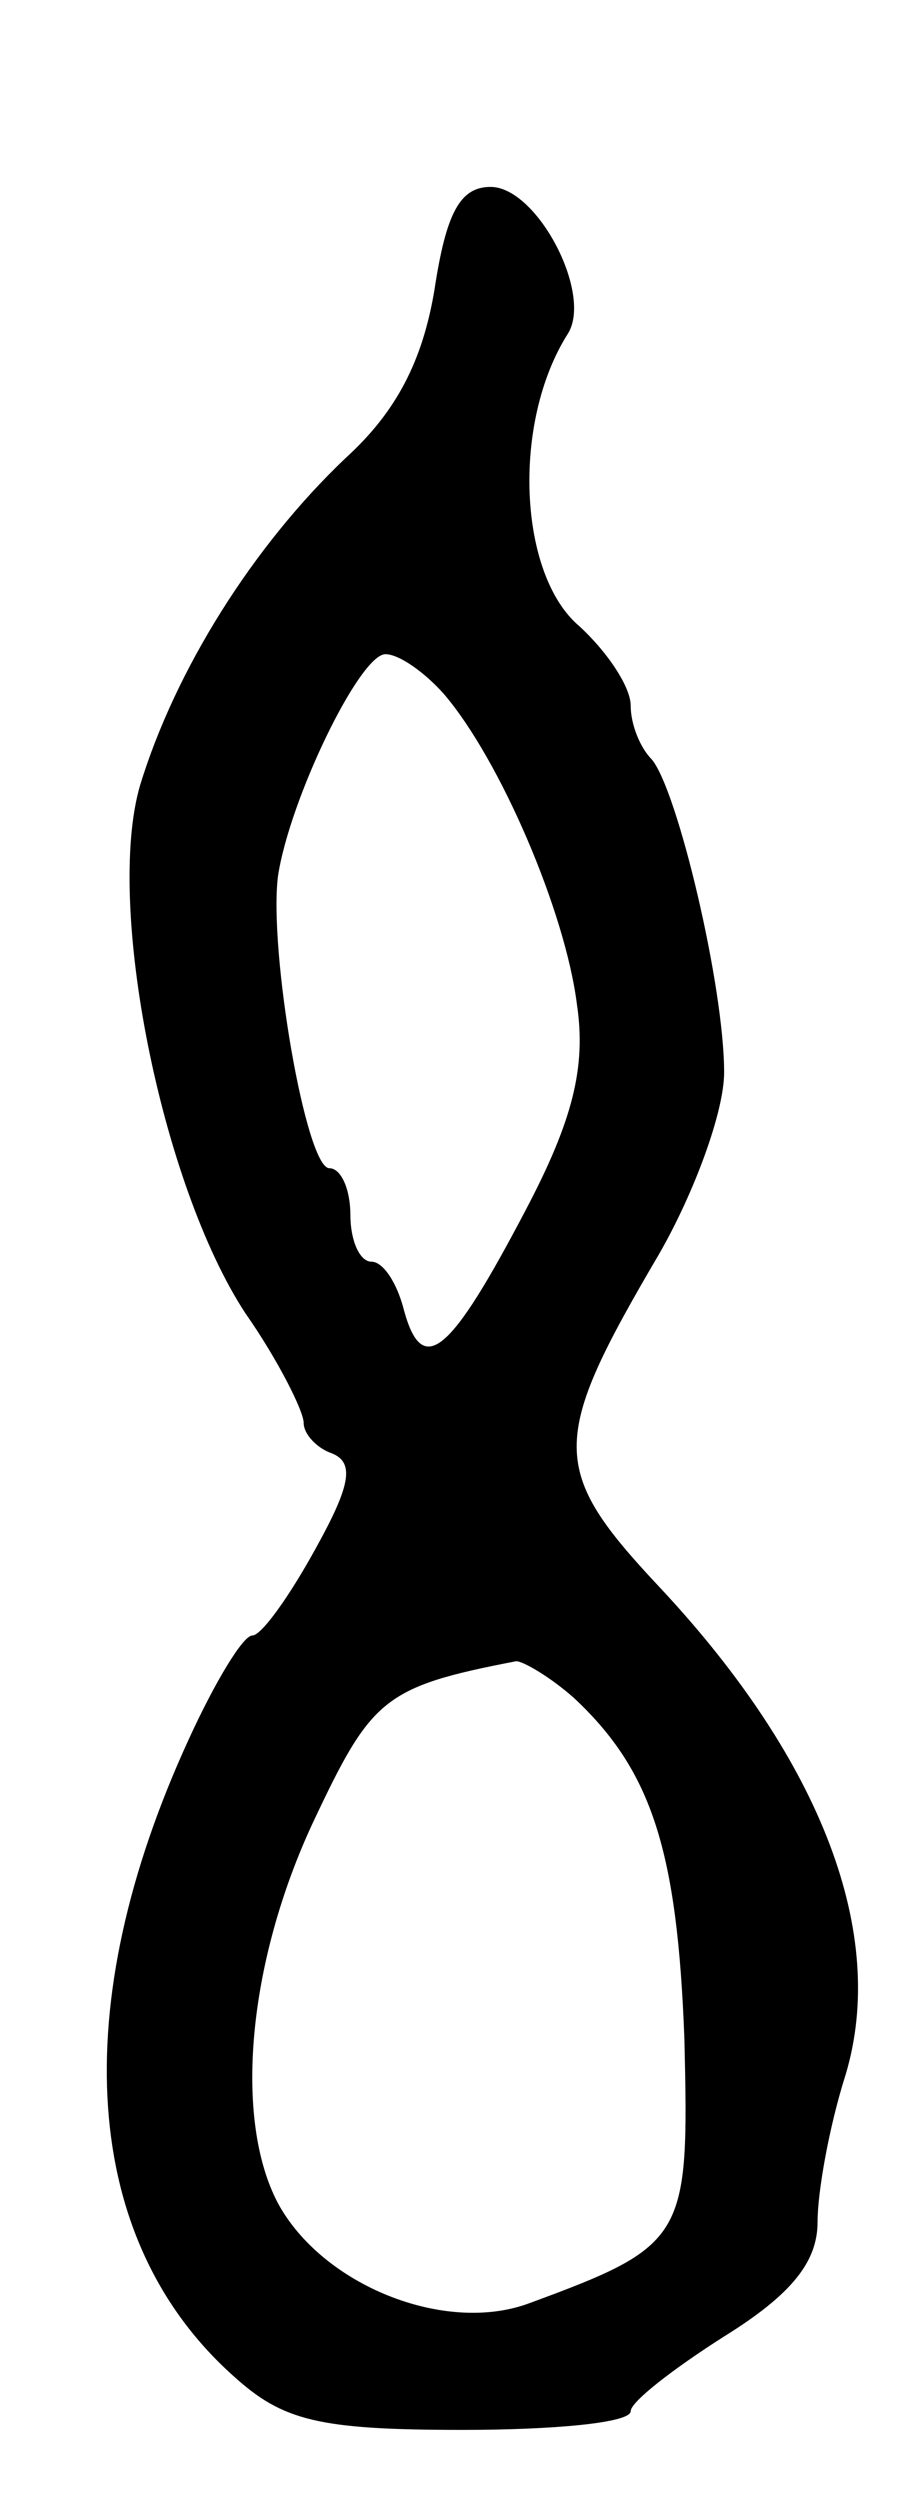 <svg version="1.0" xmlns="http://www.w3.org/2000/svg"
 width="39pt" height="107pt" viewBox="0 0 39 107"
 preserveAspectRatio="xMidYMid meet">
<g transform="translate(0,107) scale(0.1,-0.1)"
fill="#000000" stroke="none">
<path d="M186 946 c-5 -30 -16 -52 -38 -72 -40 -38 -73 -91 -88 -140 -15 -51
9 -171 45 -226 14 -20 25 -42 25 -47 0 -5 6 -11 12 -13 10 -4 8 -14 -7 -41
-11 -20 -23 -37 -27 -37 -4 0 -16 -20 -27 -44 -53 -115 -46 -215 19 -273 21
-19 36 -23 98 -23 39 0 72 3 72 8 0 4 18 18 40 32 29 18 40 32 40 49 0 13 5
41 12 63 18 60 -10 134 -79 208 -48 51 -48 63 -1 143 15 26 28 61 28 78 0 37
-20 121 -31 134 -5 5 -9 15 -9 23 0 8 -10 23 -22 34 -26 22 -29 87 -5 125 11
17 -13 63 -33 63 -13 0 -19 -11 -24 -44z m4 -173 c24 -28 52 -93 57 -133 4
-27 -2 -50 -22 -88 -32 -61 -44 -72 -52 -43 -3 12 -9 21 -14 21 -5 0 -9 9 -9
20 0 11 -4 20 -9 20 -10 0 -26 93 -22 125 5 33 35 95 46 95 6 0 17 -8 25 -17z
m56 -430 c33 -31 44 -65 47 -146 2 -85 1 -88 -67 -113 -36 -13 -88 8 -107 43
-19 36 -13 103 15 163 25 53 30 58 87 69 3 0 15 -7 25 -16z"/>
</g>
</svg>
